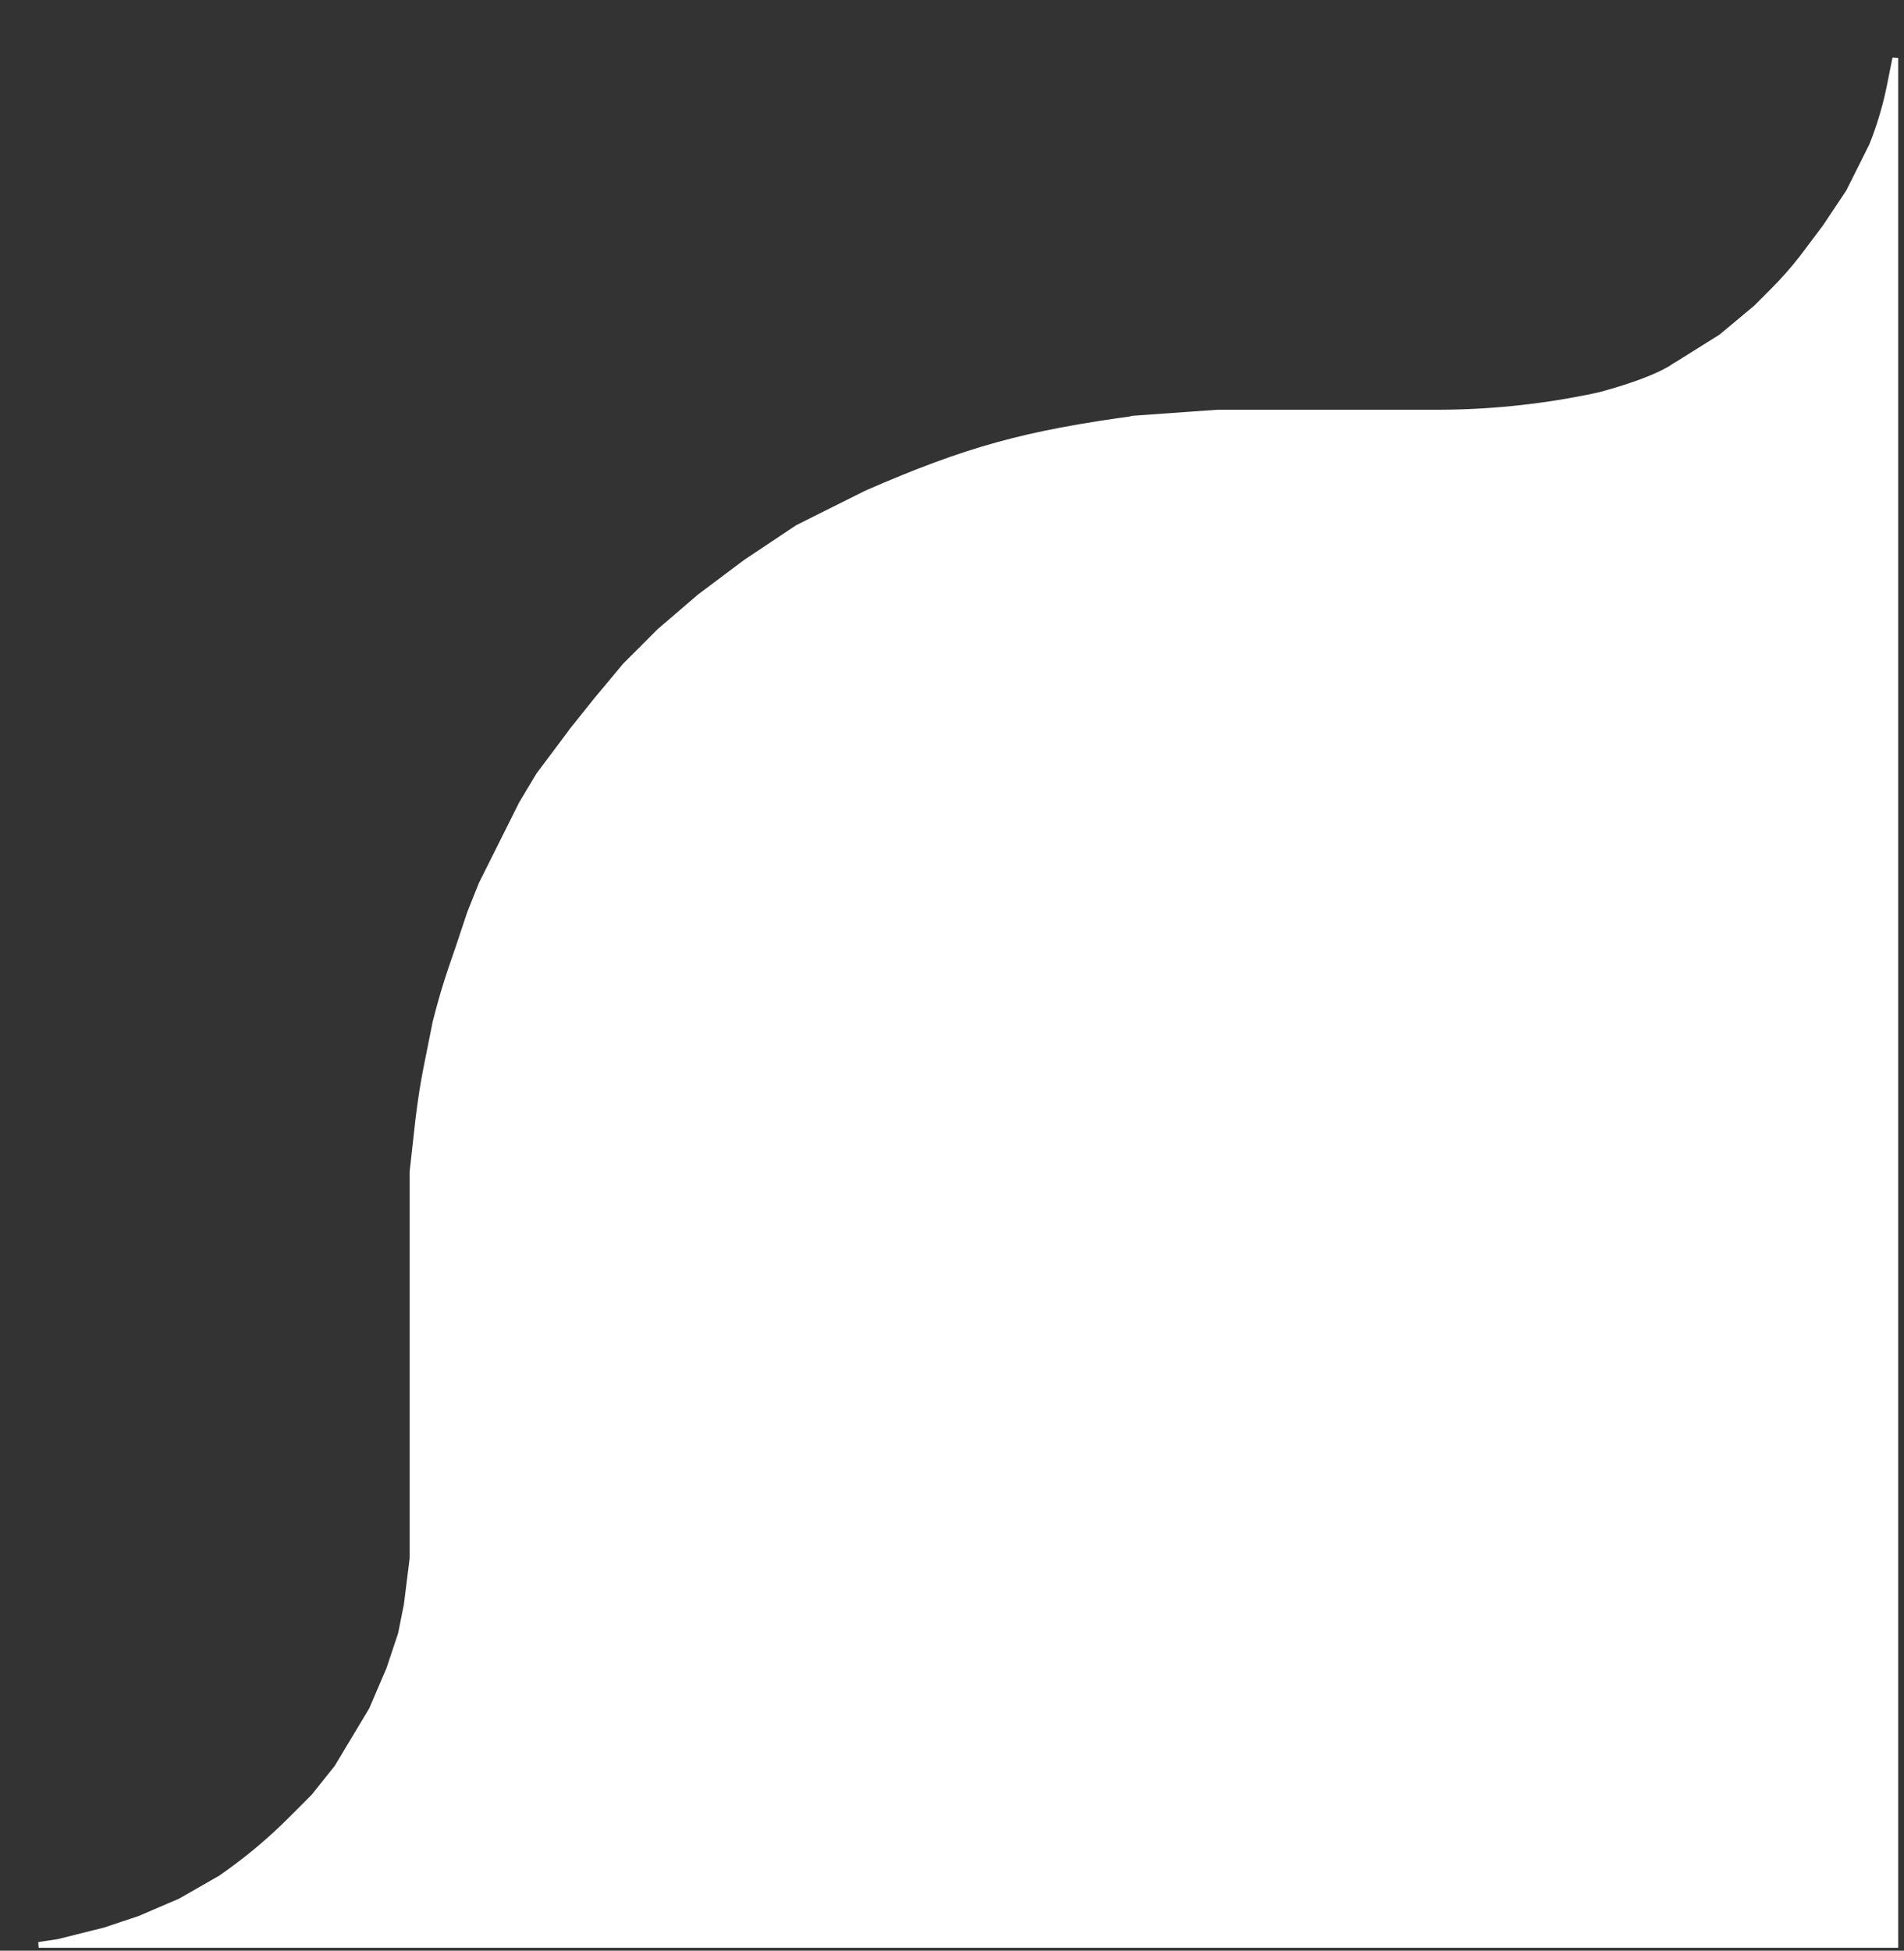 <svg width="165" height="169" viewBox="0 0 165 169" fill="none" xmlns="http://www.w3.org/2000/svg">
<rect x="0" y="0" width="165" height="169" fill="#333333" stroke="none"/>
<path d="M164.25 168.5H3.351L5.037 168.247L5.049 168.245L9.061 167.242L9.07 167.24L12.079 166.237L12.099 166.229L15.599 164.729L15.611 164.725L15.624 164.717L19.124 162.717L19.135 162.711L19.145 162.703L19.769 162.259C21.454 161.055 23.049 159.731 24.543 158.298L25.177 157.677L27.186 155.667L27.195 155.656L29.195 153.156L29.206 153.143L29.215 153.129L32.215 148.129L32.223 148.114L32.23 148.099L33.73 144.599L33.737 144.579L34.742 141.564L34.745 141.549L35.245 139.049L35.247 139.04L35.248 139.031L35.75 135.016V101.51L36.248 97.03C36.467 95.252 36.651 94.076 36.93 92.625L37.245 91.051V91.049L37.742 88.561C38.229 86.649 38.612 85.376 39.145 83.798L39.736 82.083L39.737 82.079L40.732 79.093L41.73 76.598L45.215 69.629L46.709 67.139L49.7 63.15L49.699 63.149L51.692 60.66L54.188 57.666L57.17 54.684L60.65 51.7L64.65 48.7L69.127 45.716L75.1 42.73C83.828 38.928 88.882 37.551 98.533 36.248L98.532 36.247L105.504 35.75H124.5C128.879 35.75 133.247 35.317 137.539 34.456L138.397 34.277L138.553 34.244L138.562 34.242H138.562L138.564 34.241C138.567 34.241 138.571 34.24 138.575 34.239C138.584 34.237 138.597 34.233 138.614 34.228C138.649 34.22 138.699 34.207 138.764 34.19C138.893 34.155 139.08 34.104 139.311 34.039C139.771 33.909 140.405 33.722 141.101 33.492C142.478 33.037 144.128 32.405 145.132 31.711L145.133 31.712L149.133 29.212L149.146 29.203L149.16 29.192L152.16 26.692L152.169 26.685L153.677 25.177C154.558 24.296 155.383 23.36 156.148 22.377L156.473 21.953L156.7 21.65L158.2 19.65L160.208 16.639L160.217 16.626L160.224 16.611L162.224 12.611L162.229 12.602L162.232 12.593C162.819 11.125 163.288 9.613 163.633 8.071L163.773 7.409L164.245 5.049L164.247 5.037L164.249 5.024L164.25 5.015V168.5Z" fill="white" stroke="white" stroke-width="0.5"/>
</svg>
